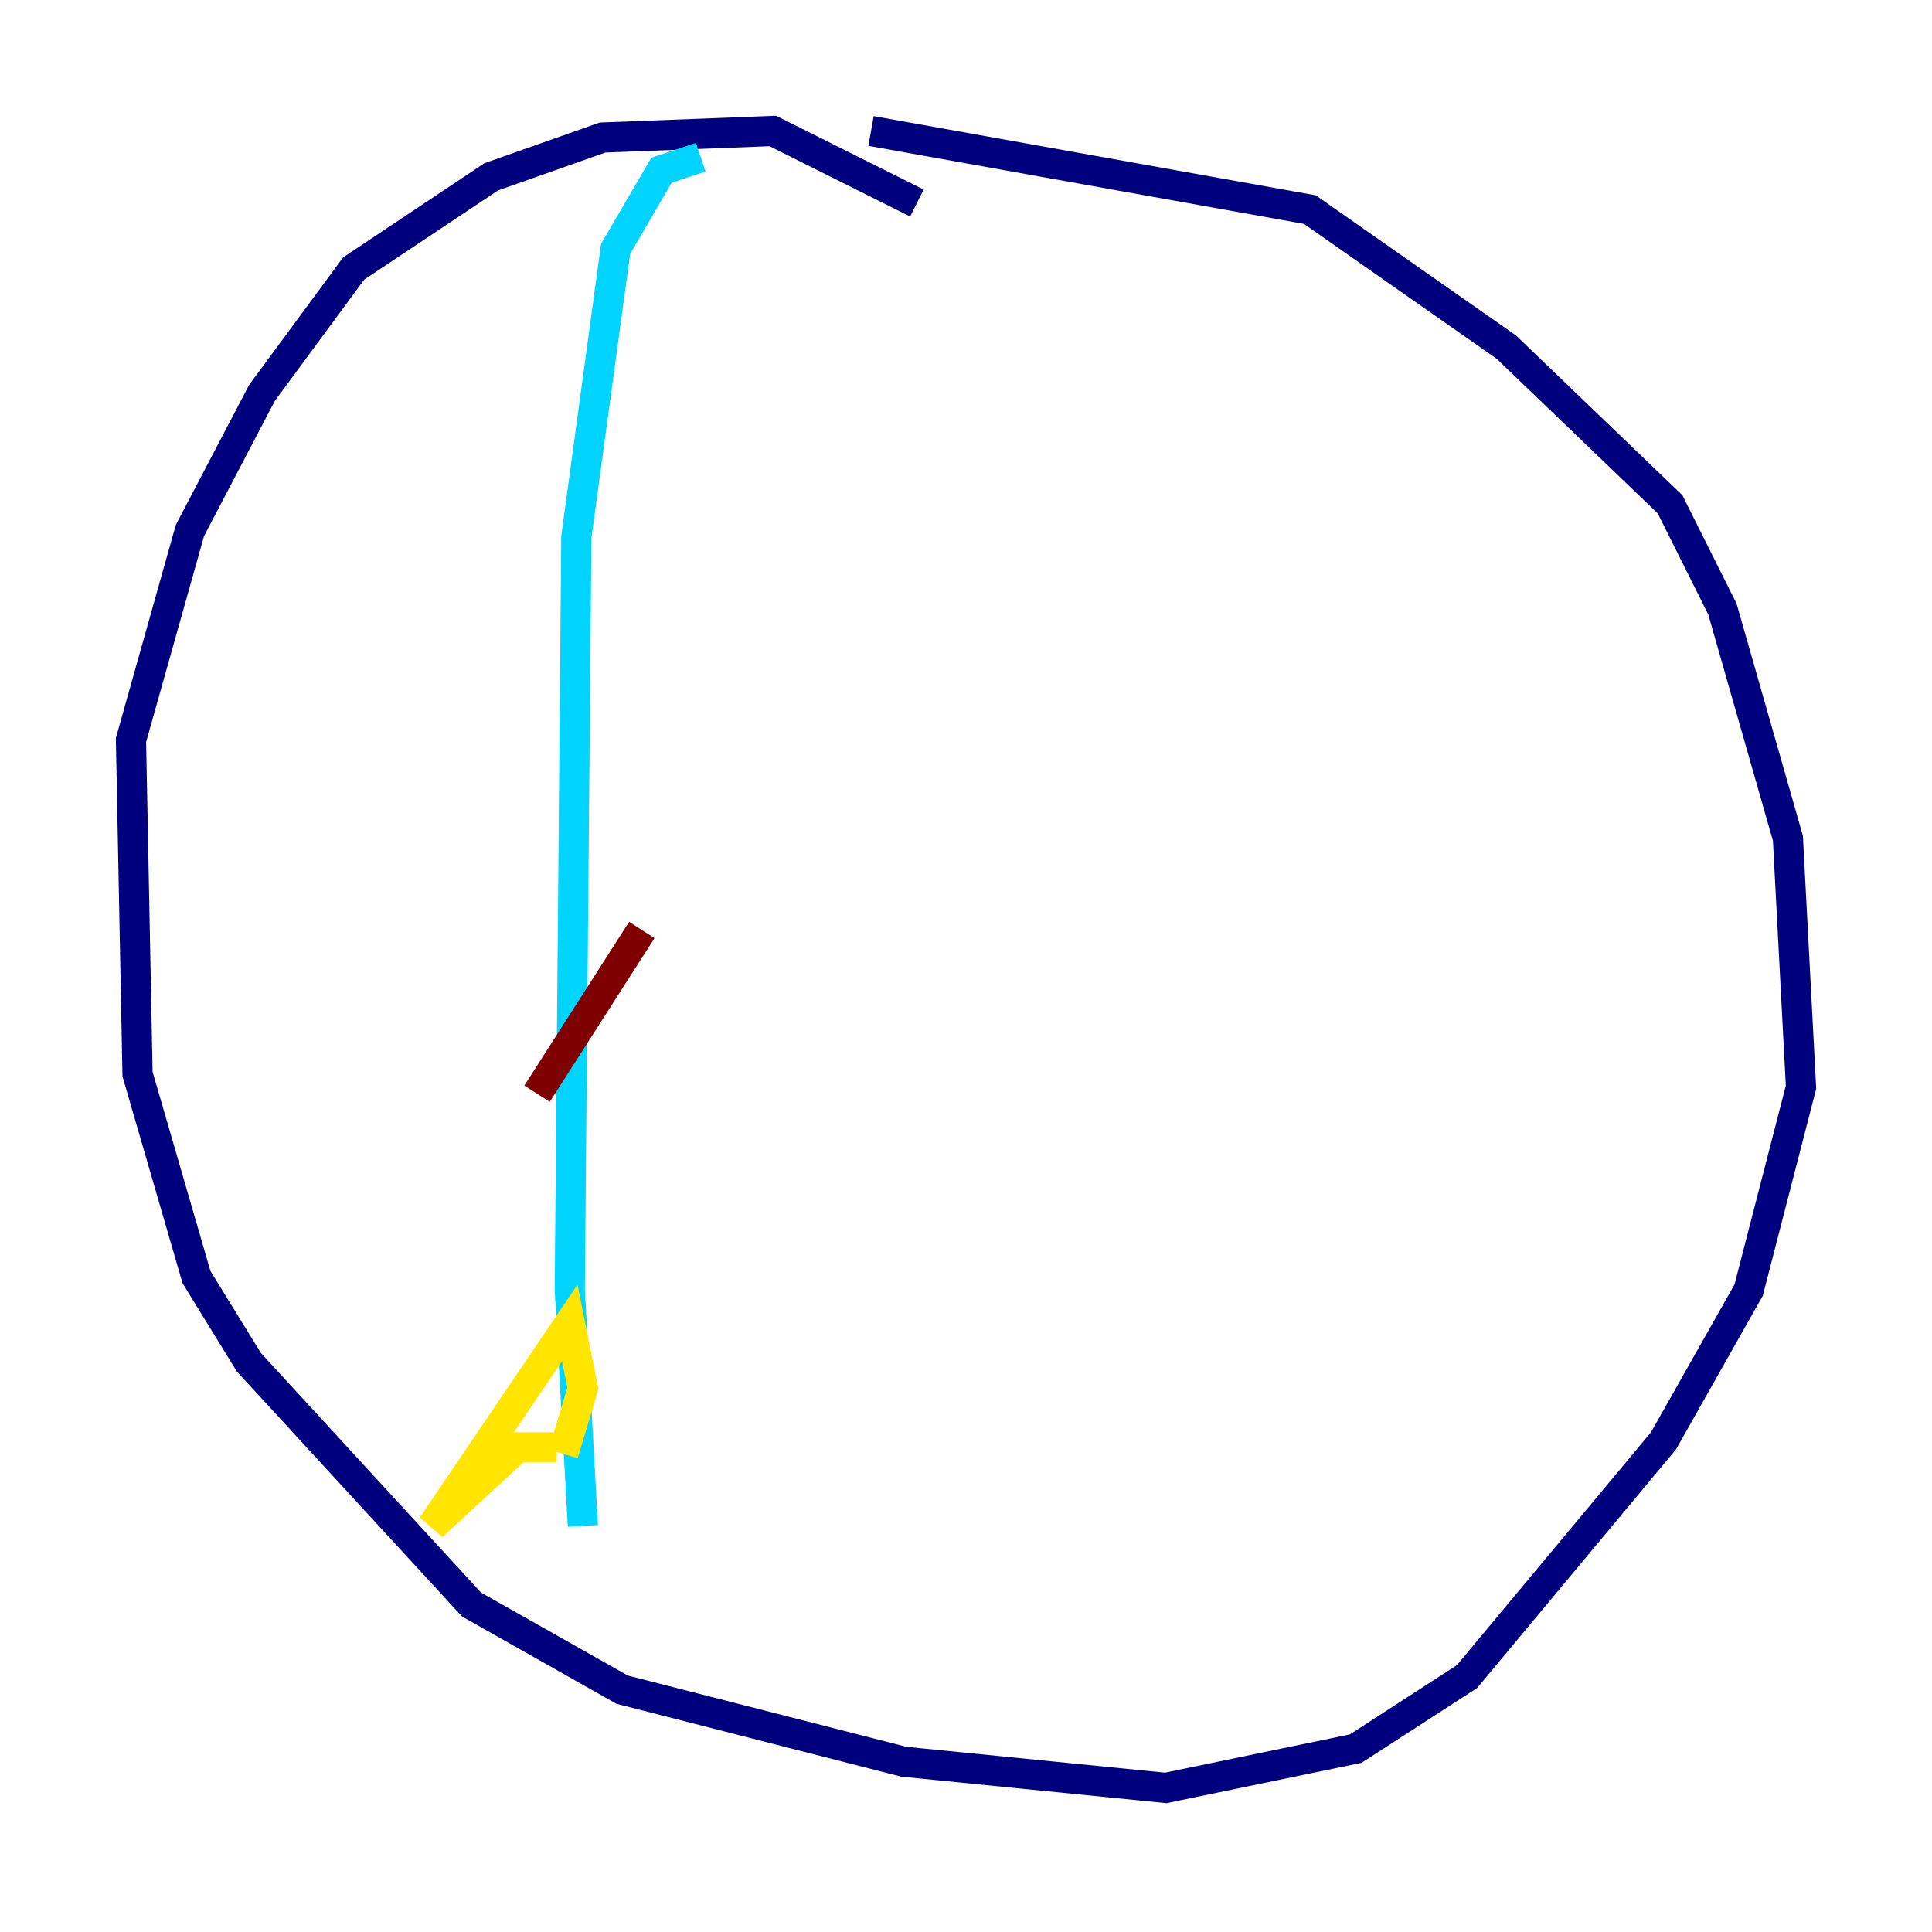 <?xml version="1.0" encoding="utf-8" ?>
<svg baseProfile="tiny" height="128" version="1.2" viewBox="0,0,128,128" width="128" xmlns="http://www.w3.org/2000/svg" xmlns:ev="http://www.w3.org/2001/xml-events" xmlns:xlink="http://www.w3.org/1999/xlink"><defs /><polyline fill="none" points="60.746,13.451 51.2,8.678 39.919,9.112 32.542,11.715 23.43,17.79 17.356,26.034 12.583,35.146 8.678,49.031 9.112,71.159 13.017,84.61 16.488,90.251 31.241,106.305 41.22,111.946 59.878,116.719 77.234,118.454 89.817,115.851 97.193,111.078 110.21,95.458 115.851,85.478 119.322,72.027 118.454,55.539 114.115,40.352 110.644,33.41 99.797,22.997 86.78,13.885 57.709,8.678" stroke="#00007f" stroke-width="2" /><polyline fill="none" points="46.427,10.414 43.824,11.281 40.786,16.488 38.183,35.58 37.749,85.478 38.617,101.098" stroke="#00d4ff" stroke-width="2" /><polyline fill="none" points="36.881,95.891 34.278,95.891 28.637,101.098 37.749,87.647 38.617,91.986 37.315,96.325" stroke="#ffe500" stroke-width="2" /><polyline fill="none" points="42.522,61.614 35.58,72.461" stroke="#7f0000" stroke-width="2" /></svg>
